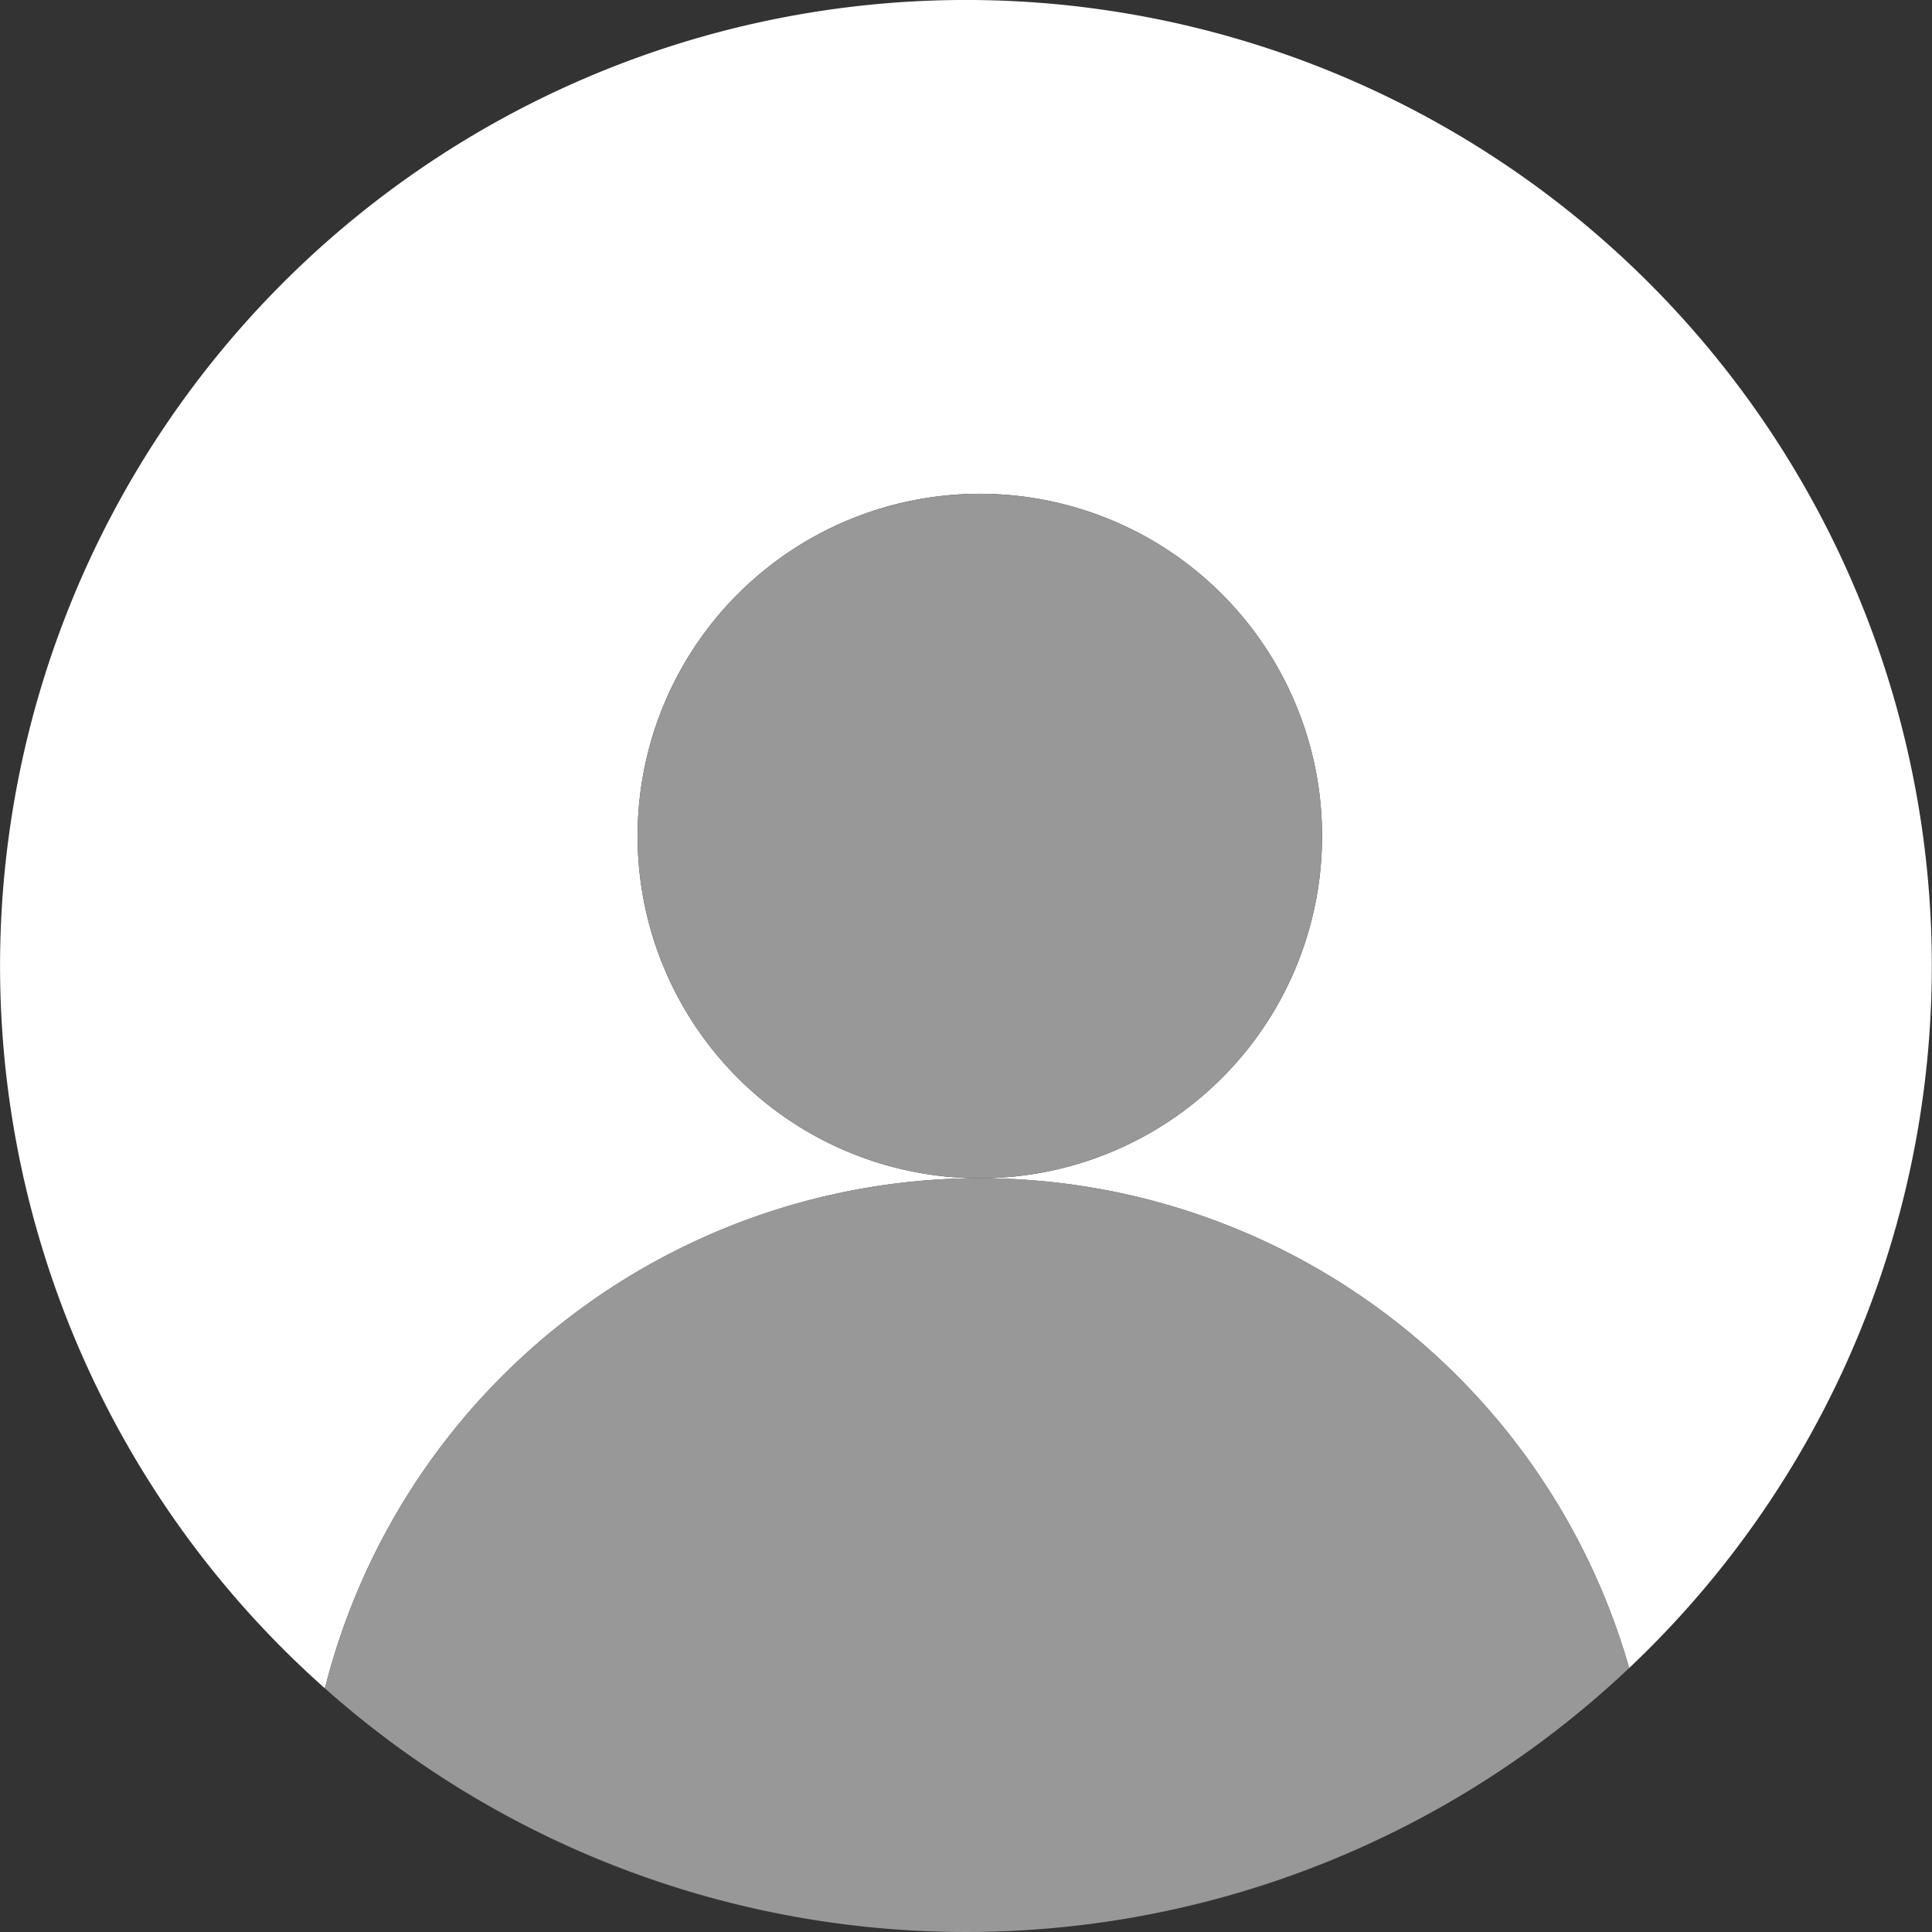 <svg id="레이어_1" data-name="레이어 1" xmlns="http://www.w3.org/2000/svg" viewBox="0 0 155.02 155.02"><rect x="0" y="0" width="155.02" height="155.02" fill="#333333" stroke="none"/><defs><style>.cls-1{fill:#fff;}.cls-2{fill:#989898;}</style></defs><path class="cls-1" d="M78.62,94.54a27.46,27.46,0,1,1,27.46-27.46A27.45,27.45,0,0,1,78.62,94.54a54.19,54.19,0,0,1,52.1,39.3,77.5,77.5,0,1,0-104.65,1.63A54.21,54.21,0,0,1,78.62,94.54Z"/><circle class="cls-2" cx="78.62" cy="67.08" r="27.46"/><path class="cls-2" d="M130.72,133.84a54.19,54.19,0,0,0-104.65,1.63,77.44,77.44,0,0,0,104.65-1.63Z"/></svg>